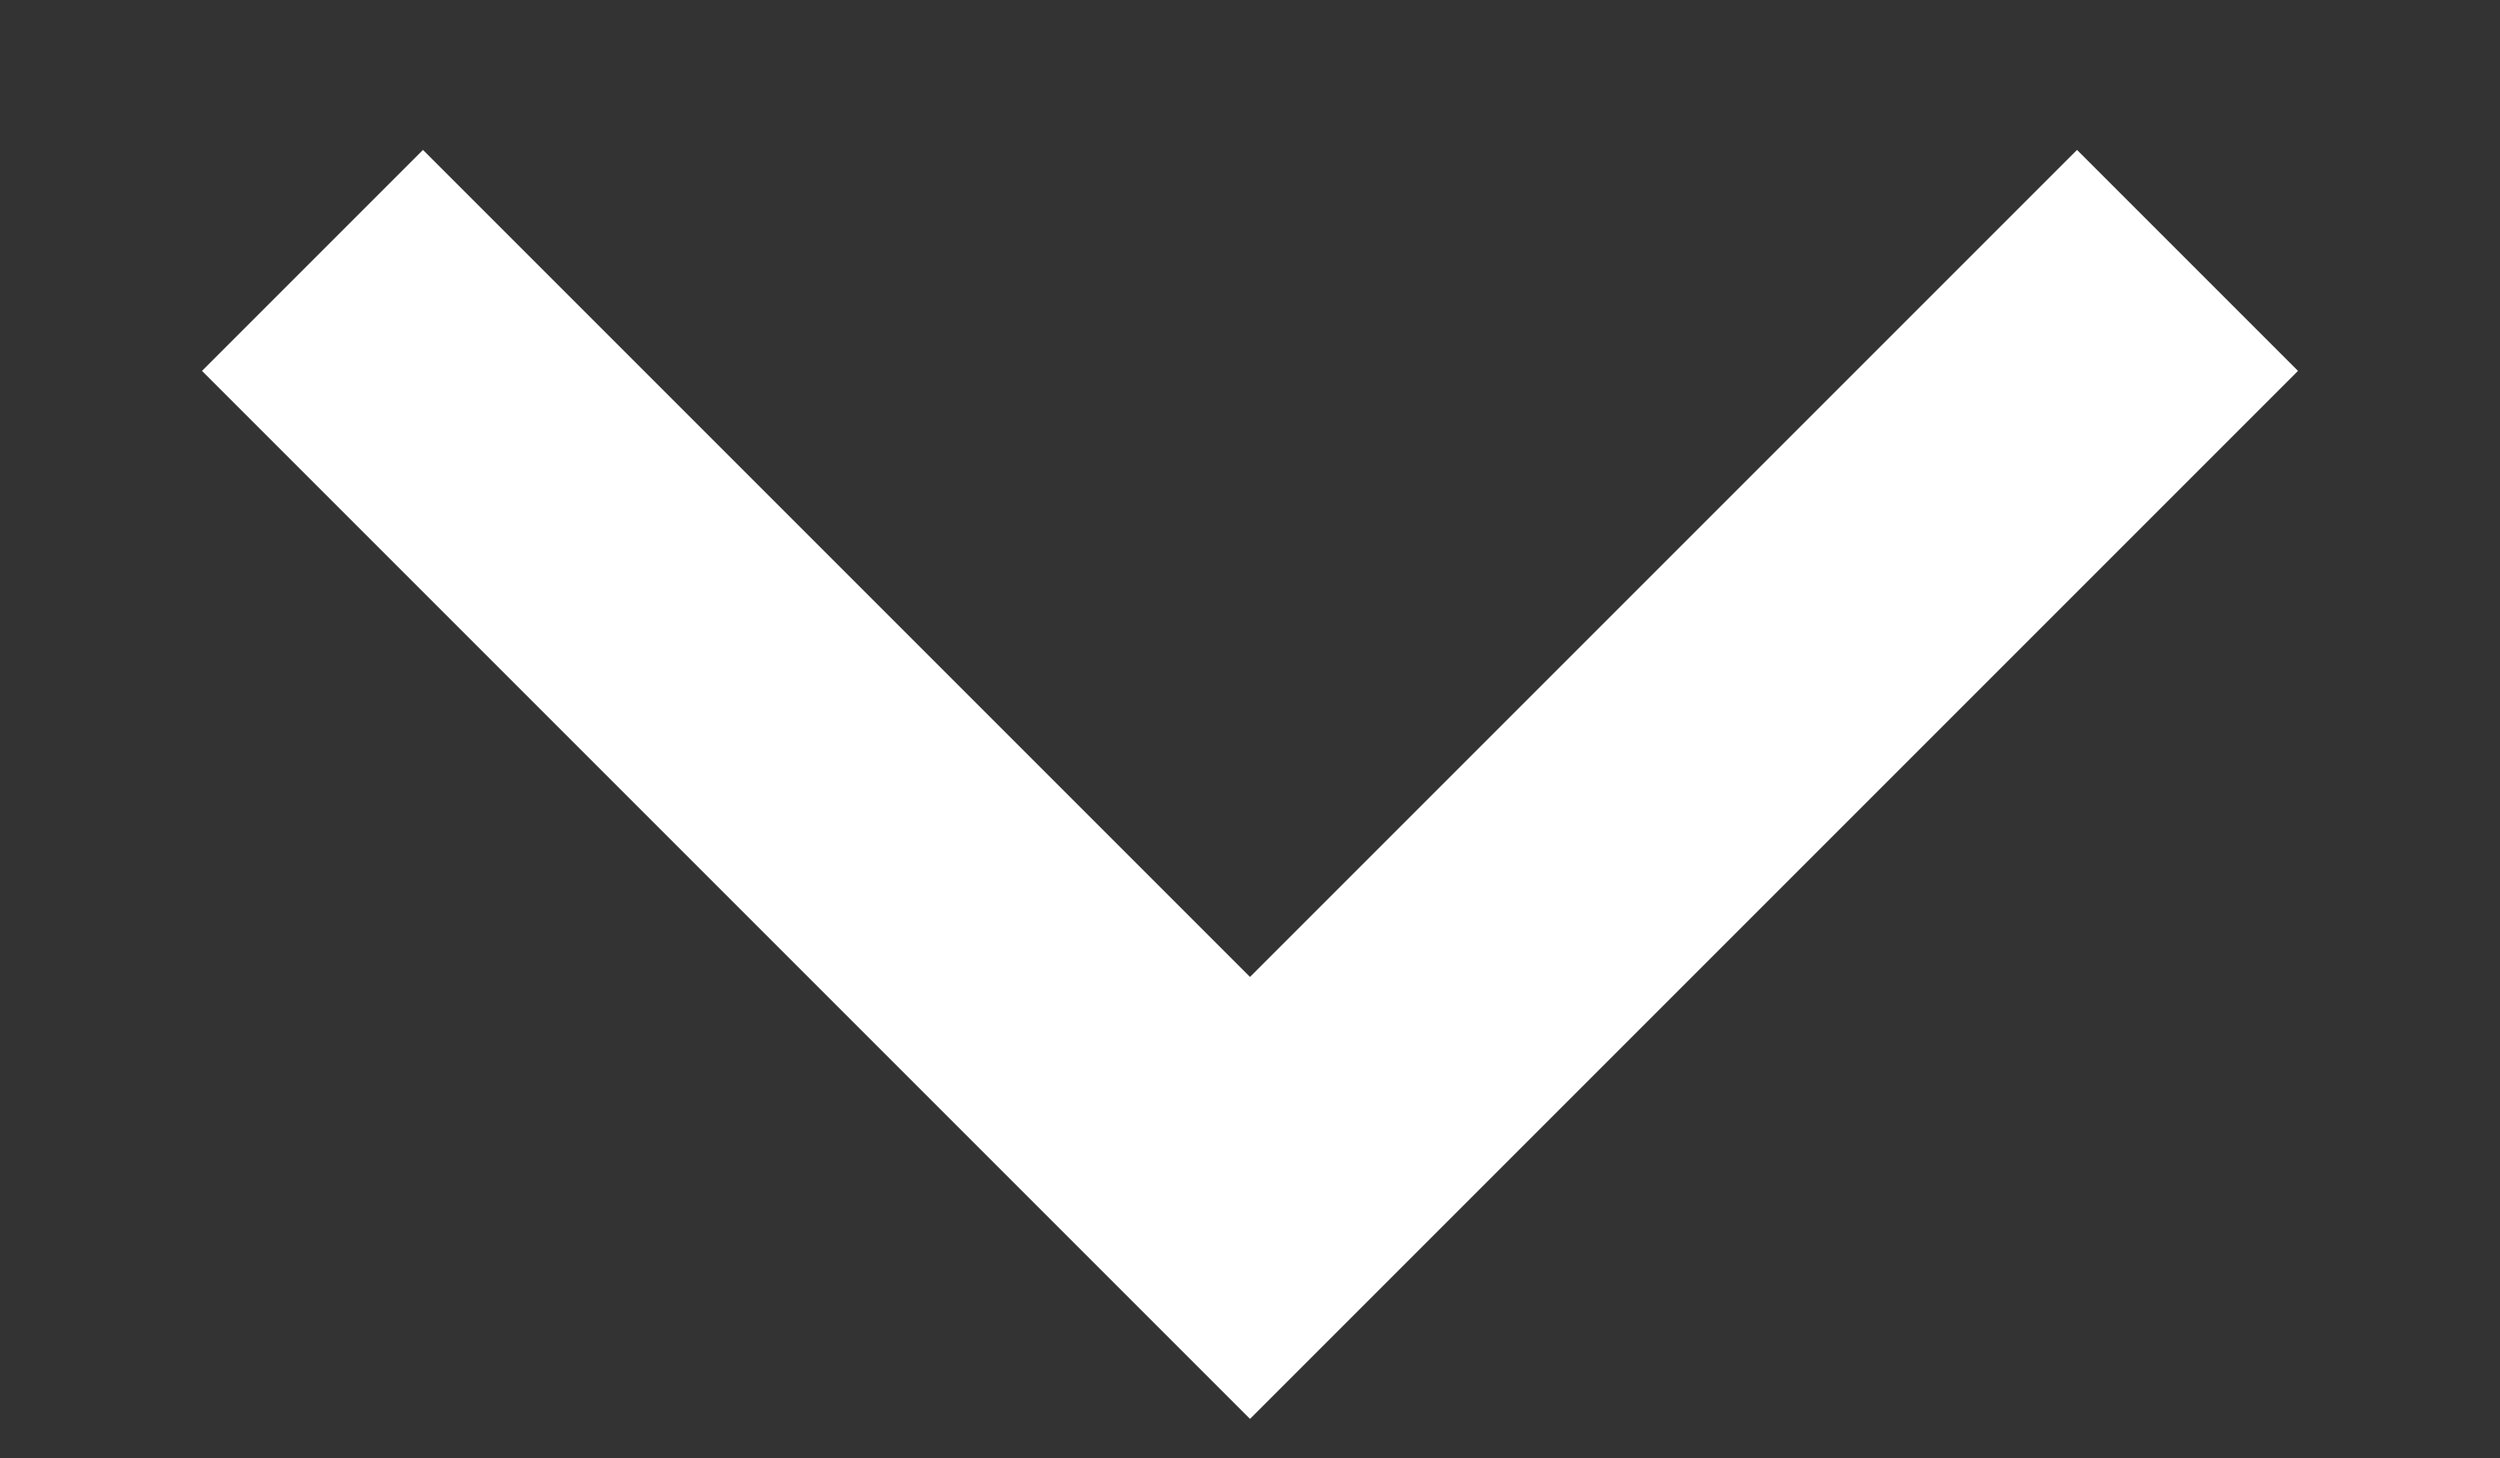 <svg width="12" height="7" viewBox="0 0 12 7" fill="none" xmlns="http://www.w3.org/2000/svg">
<rect x="0" y="0" width="12" height="7" fill="#333333" stroke="none"/>
<path d="M10.5 1.25L6 5.75L1.5 1.25" stroke="white" stroke-width="1.5"/>
</svg>
